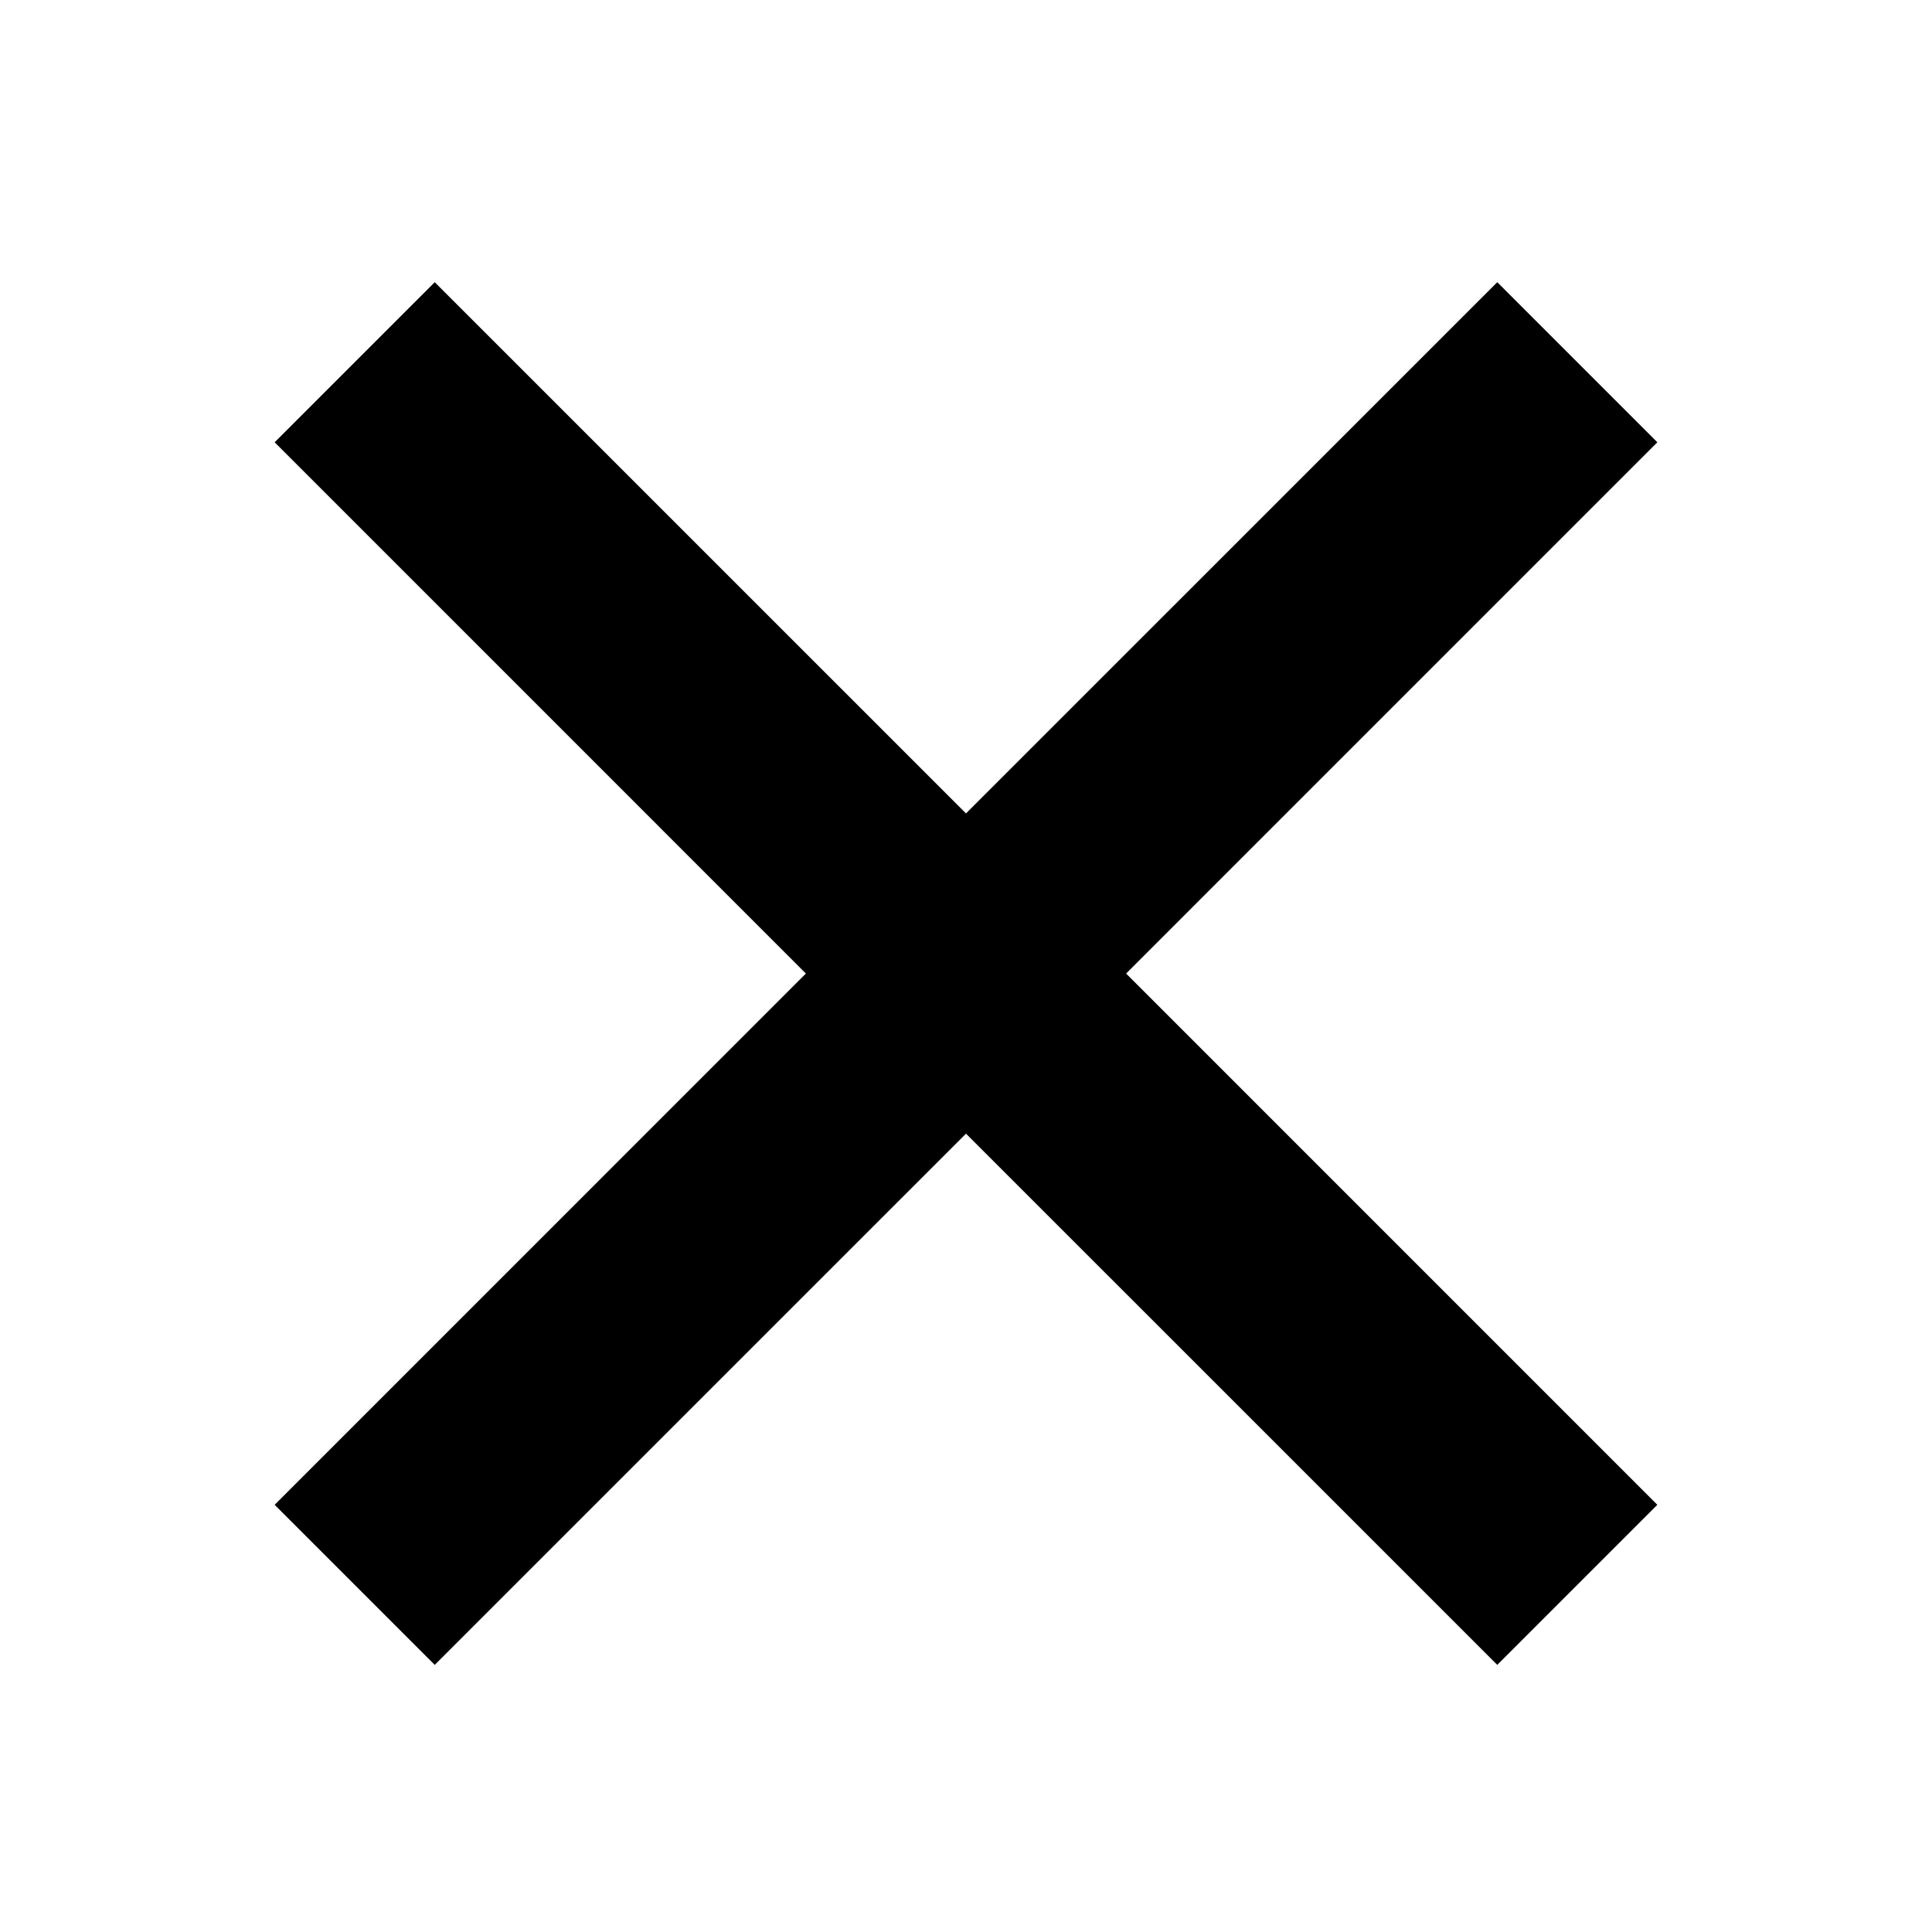 <svg viewBox="0 0 512 512" xmlns="http://www.w3.org/2000/svg"><path d="m439.21 117.21-42.42-42.42-140.79 140.78-140.79-140.78-42.42 42.42 140.78 140.79-140.78 140.79 42.42 42.42 140.79-140.78 140.79 140.78 42.42-42.42-140.78-140.79z"/></svg>